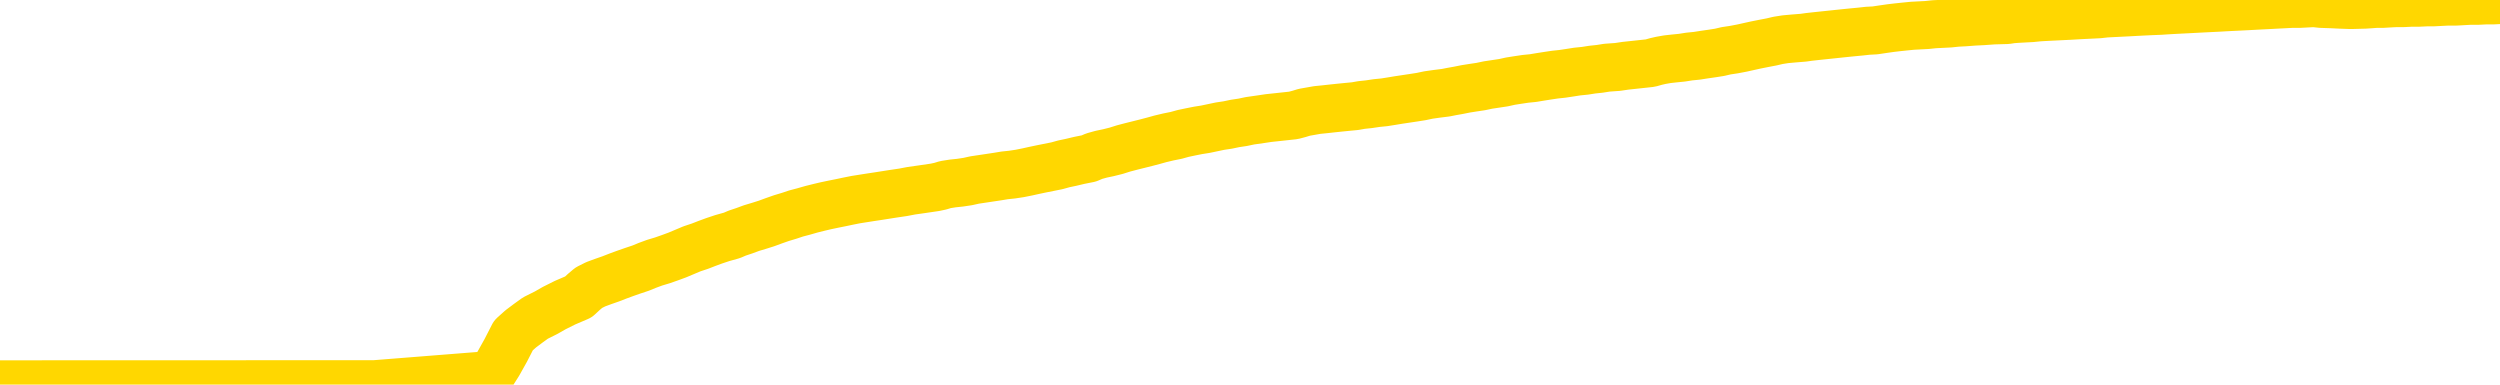 <svg xmlns="http://www.w3.org/2000/svg" version="1.1" viewBox="0 0 6500 1000">
	<path fill="none" stroke="gold" stroke-width="125" stroke-linecap="round" stroke-linejoin="round" d="M0 1016  L-718447 1016 L-715843 1016 L-714175 1015 L-695846 1015 L-695676 1015 L-688518 1015 L-688485 1015 L-675054 1015 L-672132 1015 L-658791 1015 L-654622 1015 L-653462 1014 L-652843 1014 L-650831 1014 L-647059 1014 L-646459 1014 L-646130 1014 L-645917 1014 L-645376 1014 L-644138 1013 L-642959 1013 L-640094 1012 L-639572 1012 L-634717 1012 L-631779 1012 L-631736 1011 L-631428 1011 L-631176 1011 L-628581 1011 L-624326 1011 L-624308 1011 L-623071 1011 L-621193 1011 L-619240 1011 L-618292 1011 L-618021 1011 L-617711 1011 L-617613 1011 L-616783 1011 L-614752 1011 L-614462 1010 L-612315 1010 L-612160 1010 L-608504 1009 L-608252 1010 L-608154 1009 L-607637 1010 L-605486 1010 L-604557 1010 L-603031 1010 L-601791 1010 L-600245 1010 L-597283 1010 L-596161 1010 L-595852 1010 L-594641 1010 L-591634 1011 L-591614 1011 L-591267 1011 L-591054 1010 L-590928 1010 L-590686 1010 L-590648 1009 L-590629 1009 L-590609 1009 L-590550 1009 L-590492 1009 L-590474 1009 L-590031 1009 L-588791 1009 L-587246 1009 L-583858 1009 L-578132 1008 L-577930 1008 L-576294 1008 L-574572 1008 L-573140 1008 L-572908 1008 L-572192 1008 L-566060 1008 L-565693 1008 L-565538 1008 L-564960 1008 L-564667 1008 L-563700 1008 L-563390 1007 L-562791 1007 L-561185 1007 L-560450 1007 L-560140 1007 L-559372 1007 L-557336 1007 L-556910 1007 L-556098 1007 L-548669 1007 L-548146 1007 L-547973 1007 L-547238 1007 L-545670 1007 L-545264 1006 L-543039 1006 L-542091 1006 L-541666 1006 L-541336 1006 L-540292 1006 L-538184 1006 L-537932 1006 L-537313 1006 L-536500 1006 L-534392 1006 L-534344 1006 L-532416 1006 L-532090 1005 L-531955 1005 L-531452 1005 L-530039 1005 L-529536 1005 L-529014 1005 L-525455 1005 L-524720 1004 L-522295 1004 L-521006 1004 L-520599 1004 L-517446 1004 L-517291 1004 L-517271 1004 L-516904 1004 L-515646 1004 L-514931 1004 L-514041 1004 L-513634 1004 L-512706 1004 L-511597 1004 L-511294 1004 L-505045 1005 L-504098 1005 L-502472 1005 L-501970 1005 L-498294 1005 L-497462 1005 L-493509 1005 L-492097 1005 L-489607 1005 L-488931 1005 L-488892 1005 L-488021 1005 L-484810 1005 L-481947 1004 L-480979 1004 L-479858 1004 L-479839 1004 L-478214 1004 L-477750 1004 L-477658 1004 L-471288 1004 L-470340 1004 L-467883 1004 L-467011 1004 L-465774 1004 L-463773 1004 L-463376 1003 L-461939 1003 L-459913 1003 L-459700 1003 L-458520 1003 L-457011 1003 L-456991 1003 L-454979 1003 L-454110 1003 L-453239 1003 L-452654 1003 L-452117 1003 L-451459 1002 L-450221 1002 L-449660 1002 L-448479 1002 L-447242 1002 L-447203 1002 L-446816 1002 L-446274 1002 L-445501 1002 L-444378 1002 L-442289 1002 L-441956 1002 L-441670 1001 L-440742 1001 L-440258 1001 L-439523 1001 L-435892 1001 L-434764 1001 L-434609 1001 L-433583 1001 L-429869 1001 L-428651 1001 L-426833 1001 L-424047 1001 L-423486 1001 L-419598 1001 L-417121 1001 L-415786 1001 L-415283 1000 L-414800 1000 L-412110 1000 L-408339 1000 L-405882 1000 L-404702 1000 L-404063 1000 L-401703 1000 L-401626 1000 L-400578 1000 L-400485 1000 L-399982 1000 L-399536 1000 L-399479 1000 L-399265 1000 L-396305 1000 L-393598 1000 L-393443 1000 L-389922 1000 L-389399 1000 L-388432 1000 L-388083 999 L-387039 999 L-386111 999 L-385685 999 L-384176 999 L-383209 999 L-383190 999 L-381294 995 L-381178 991 L-381130 987 L-381106 983 L-378102 983 L-376071 983 L-374310 983 L-373943 983 L-373497 983 L-373131 983 L-372717 982 L-370732 982 L-370518 982 L-370364 982 L-368758 982 L-367636 982 L-366688 982 L-365431 982 L-363786 982 L-362607 982 L-356017 982 L-355971 982 L-355565 982 L-354520 982 L-354384 982 L-352702 982 L-352682 982 L-351345 981 L-350109 981 L-349955 981 L-349581 981 L-349375 981 L-349065 981 L-348291 981 L-345970 981 L-345312 981 L-343184 981 L-341462 981 L-341268 981 L-338715 981 L-338439 981 L-338250 980 L-337418 980 L-336645 980 L-335947 980 L-330947 980 L-330571 980 L-326318 980 L-325831 985 L-325812 985 L-325733 985 L-325657 985 L-325638 980 L-324825 980 L-324071 980 L-322852 980 L-321420 980 L-321324 980 L-321149 980 L-320795 979 L-319486 979 L-317628 979 L-315926 979 L-315423 979 L-315158 979 L-314765 979 L-314630 979 L-313721 979 L-313344 979 L-312416 979 L-312077 979 L-312037 979 L-311999 979 L-310084 979 L-309910 979 L-308381 979 L-308053 979 L-307937 979 L-307530 979 L-307182 978 L-305538 978 L-304987 978 L-304744 978 L-304203 978 L-303372 978 L-302830 978 L-301295 978 L-301203 978 L-301166 978 L-301030 978 L-300643 978 L-299618 978 L-297742 978 L-297645 978 L-297045 979 L-296678 981 L-296193 983 L-296155 985 L-295382 985 L-295324 985 L-295150 985 L-294956 985 L-293351 985 L-293331 985 L-293176 985 L-293060 985 L-291881 985 L-291726 985 L-291059 985 L-288611 989 L-286096 994 L-283426 998 L-275727 1003 L-270059 1003 L-267845 1003 L-267821 1003 L-266847 1004 L-266827 1004 L-265964 1004 L-263223 1004 L-257425 1003 L-257271 1002 L-254486 1002 L-240877 1002 L-240131 1002 L-235721 1002 L-219375 1002 L-219142 1002 L-218605 1002 L-210146 1002 L-201440 1002 L-201228 1002 L-199255 1002 L-196469 1002 L-191982 1002 L-191827 1002 L-191658 1002 L-191517 1002 L-191227 1001 L-191188 1001 L-190917 1001 L-190746 1001 L-190335 1001 L-189215 1001 L-188035 1001 L-186758 1001 L-183894 1001 L-180974 1001 L-178982 1001 L-177434 1001 L-174396 1001 L-165072 1001 L-164548 1001 L-158824 1001 L-157317 1001 L-156502 1001 L-154819 1001 L-154098 1000 L-153929 1000 L-152884 1000 L-150817 1000 L-149455 1000 L-145011 1000 L-144914 1000 L-144876 1000 L-144857 1000 L-144024 1000 L-143946 1000 L-141374 1000 L-138125 1000 L-137970 1000 L-137021 1000 L-135280 1000 L-134565 1000 L-131024 1000 L-124447 1000 L-123030 1001 L-123009 1001 L-122058 1001 L-118584 1001 L-117831 1001 L-117269 1001 L-116487 1001 L-108983 1000 L-107384 1000 L-105810 1000 L-102625 1000 L-98292 1000 L-89722 1000 L-80976 1000 L-77902 1000 L-74636 1000 L-74090 1000 L-66952 1000 L-61285 1000 L-47220 1000 L-41209 1000 L-36503 1000 L-32499 1000 L-27392 1000 L-17678 1000 L-2107 1000 L974 999 L1277 975 L1296 945 L1315 911 L1335 872 L1354 855 L1374 840 L1392 827 L1420 813 L1441 801 L1469 787 L1504 772 L1518 759 L1531 748 L1549 739 L1568 732 L1588 725 L1606 718 L1625 711 L1645 704 L1666 697 L1683 690 L1702 683 L1722 677 L1742 670 L1761 663 L1780 655 L1799 647 L1820 640 L1838 633 L1857 626 L1878 619 L1903 612 L1917 606 L1935 600 L1954 593 L1974 587 L1993 581 L2012 574 L2032 567 L2052 561 L2070 555 L2089 550 L2110 544 L2130 539 L2147 535 L2166 531 L2186 527 L2205 523 L2225 519 L2244 516 L2263 513 L2283 510 L2302 507 L2321 504 L2348 500 L2369 496 L2397 492 L2431 487 L2445 484 L2458 480 L2477 477 L2496 475 L2516 472 L2534 468 L2554 465 L2574 462 L2594 459 L2612 456 L2631 454 L2651 451 L2671 447 L2689 443 L2708 439 L2728 435 L2748 431 L2766 426 L2785 422 L2806 417 L2831 412 L2845 406 L2863 401 L2882 397 L2902 392 L2921 386 L2940 381 L2960 376 L2980 371 L2999 366 L3017 361 L3038 356 L3058 352 L3076 347 L3095 343 L3115 339 L3134 336 L3153 332 L3172 328 L3192 325 L3211 321 L3231 318 L3250 314 L3278 310 L3298 307 L3326 304 L3363 300 L3378 296 L3391 292 L3408 289 L3425 286 L3445 284 L3463 282 L3482 280 L3502 278 L3523 276 L3540 273 L3559 271 L3579 268 L3599 266 L3618 263 L3636 260 L3656 257 L3676 254 L3695 251 L3714 247 L3735 244 L3759 241 L3774 238 L3791 235 L3811 231 L3830 228 L3850 225 L3869 221 L3889 218 L3909 215 L3927 211 L3946 208 L3966 205 L3986 203 L4004 200 L4023 197 L4043 194 L4062 192 L4082 189 L4101 186 L4121 184 L4140 181 L4159 179 L4178 176 L4206 174 L4226 171 L4254 168 L4291 164 L4305 160 L4318 157 L4335 154 L4353 152 L4373 150 L4392 147 L4412 145 L4431 142 L4452 139 L4471 136 L4488 132 L4508 129 L4529 125 L4547 121 L4565 117 L4585 113 L4606 109 L4623 105 L4642 102 L4664 100 L4689 98 L4703 96 L4721 94 L4740 92 L4759 90 L4778 88 L4797 86 L4817 84 L4838 82 L4856 80 L4875 79 L4895 76 L4916 73 L4933 71 L4952 69 L4972 67 L4991 66 L5010 65 L5029 63 L5049 62 L5069 61 L5088 59 L5107 58 L5134 56 L5155 55 L5183 53 L5218 52 L5231 50 L5245 49 L5263 48 L5282 47 L5302 45 L5320 44 L5340 43 L5360 42 L5381 41 L5398 40 L5416 39 L5437 38 L5457 37 L5475 35 L5494 34 L5514 33 L5534 32 L5552 31 L5571 30 L5592 29 L5617 28 L5632 27 L5649 26 L5668 25 L5688 24 L5707 23 L5726 22 L5746 21 L5767 20 L5784 19 L5803 18 L5824 17 L5844 16 L5862 15 L5881 14 L5901 13 L5919 12 L5939 11 L5958 10 L5978 10 L5997 9 L6016 8 L6035 10 L6064 11 L6084 12 L6112 13 L6149 12 L6164 11 L6177 10 L6194 10 L6211 9 L6230 8 L6249 8 L6269 7 L6288 7 L6309 6 L6326 6 L6345 5 L6365 4 L6386 4 L6404 3 L6422 2 L6442 2 L6462 1 L6481 1 L6500 0" />
</svg>
